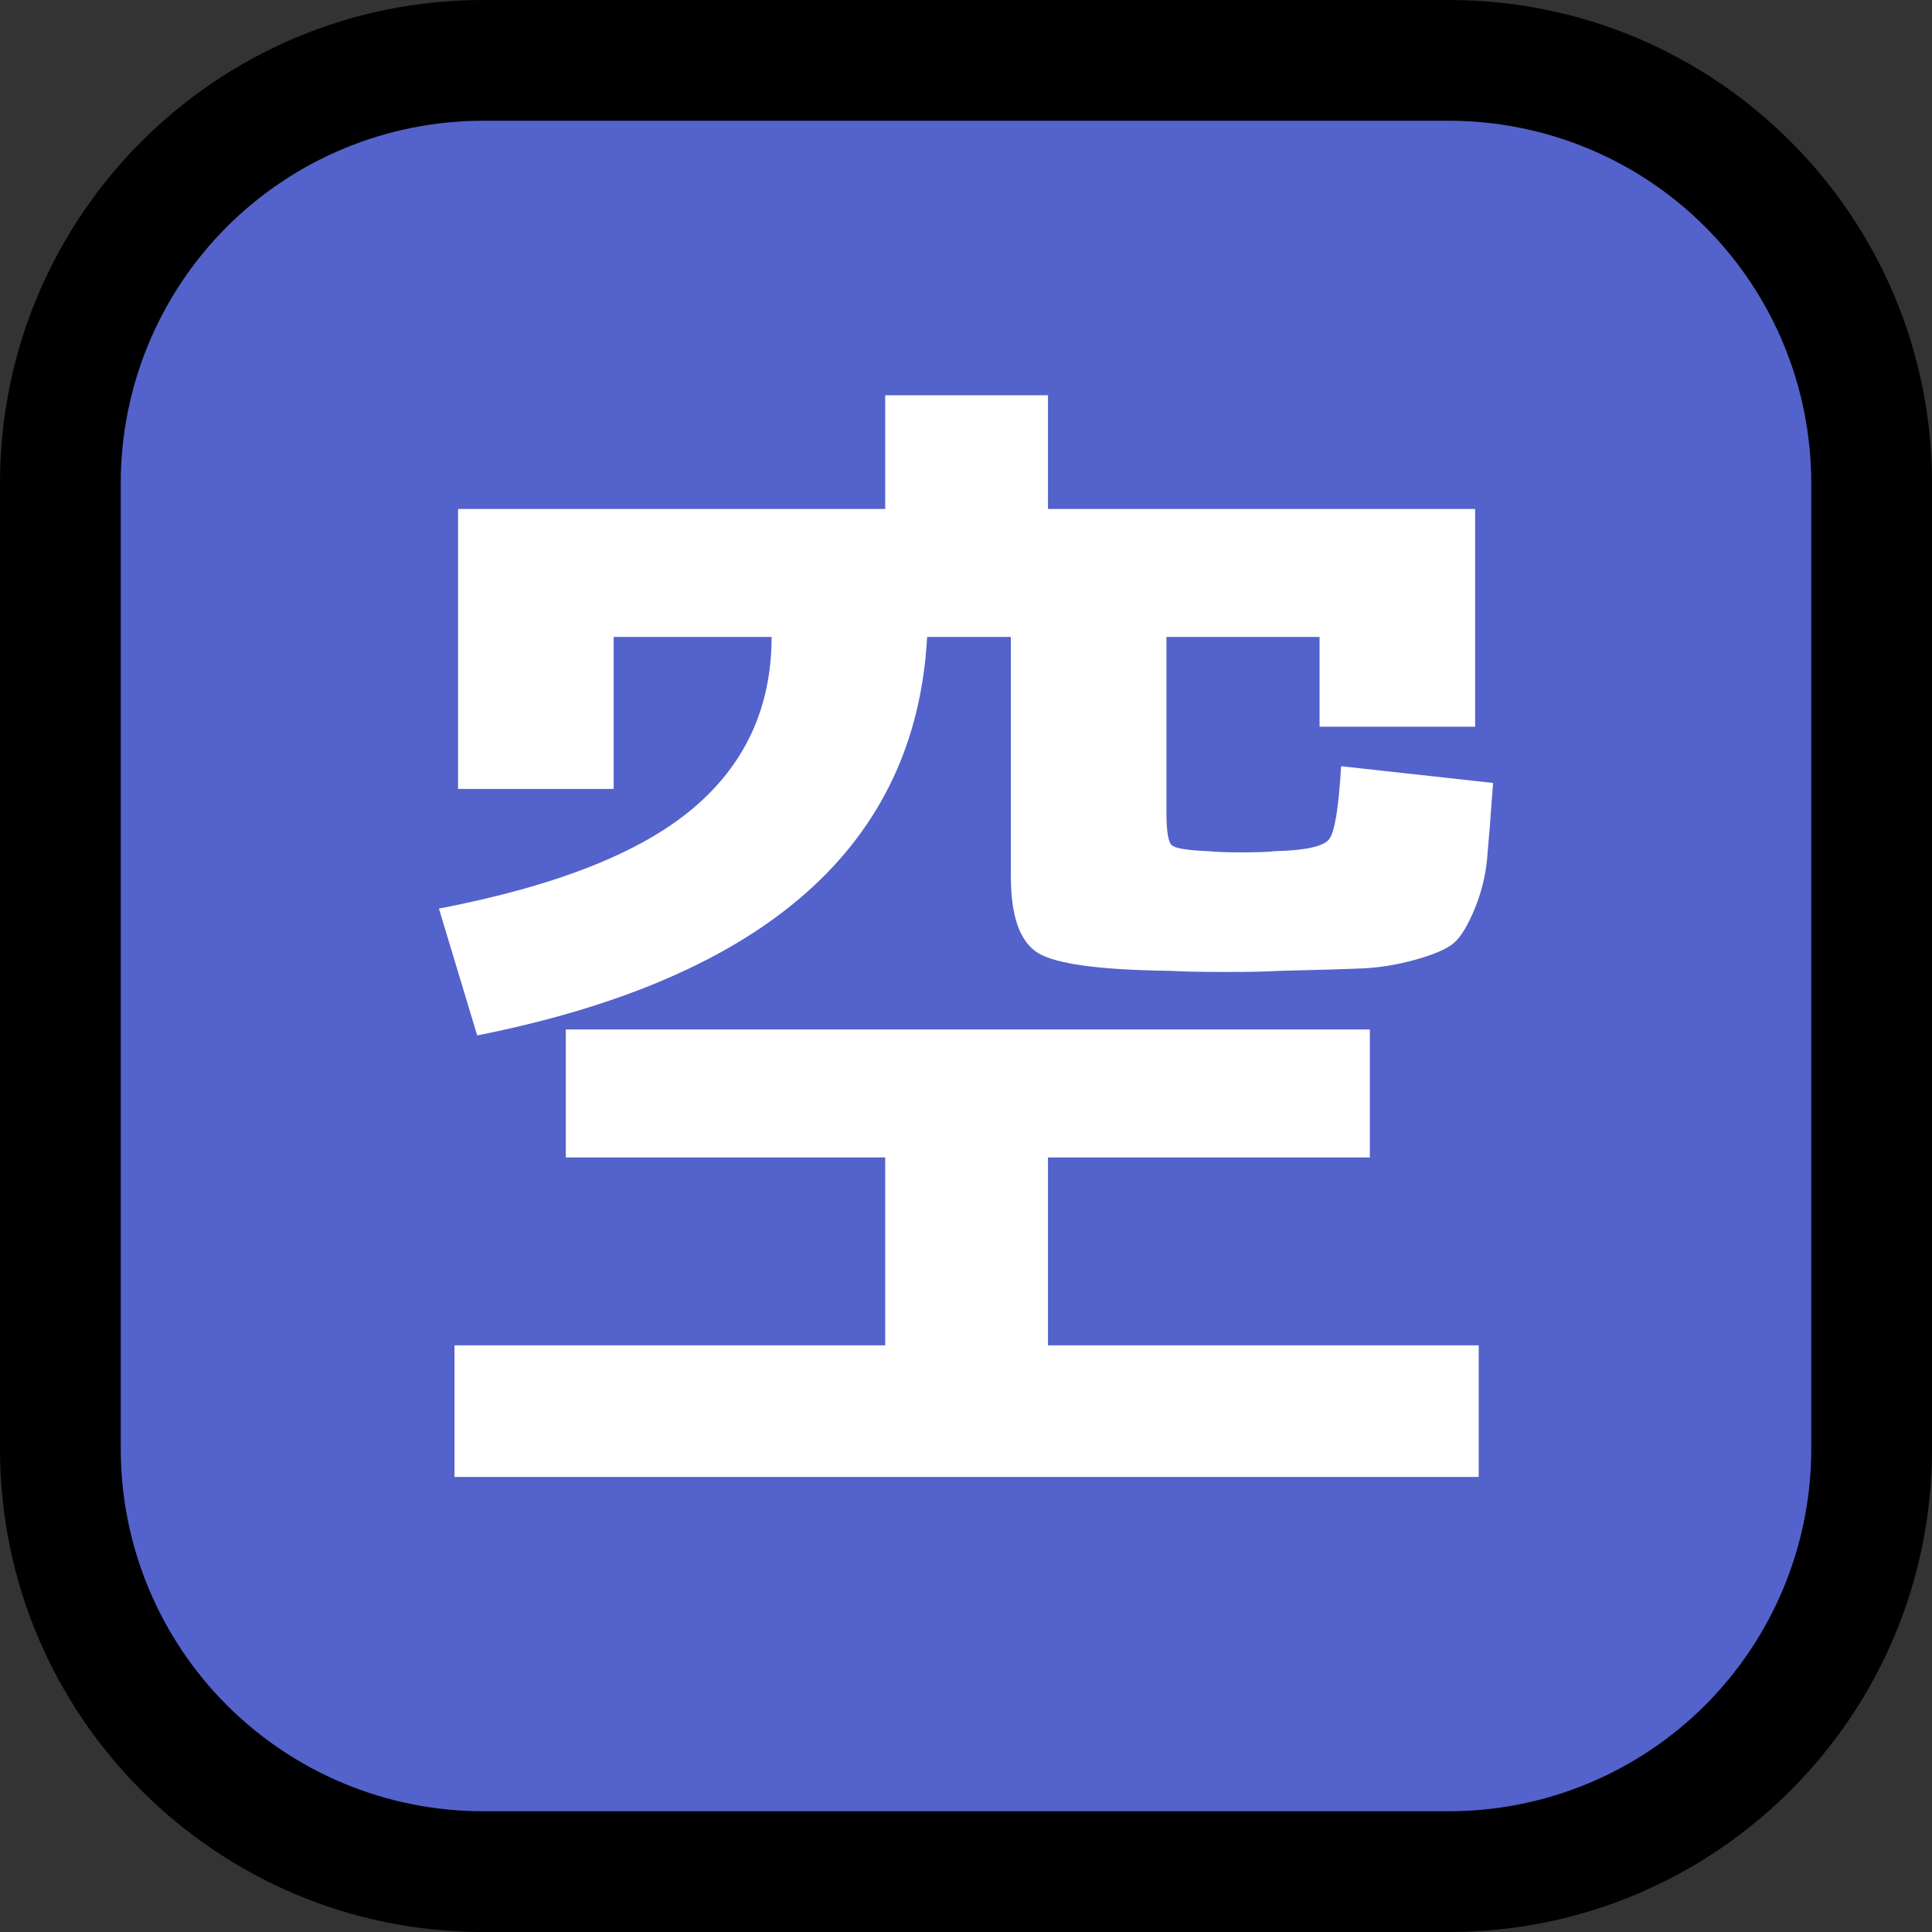 <?xml version="1.0" encoding="UTF-8" standalone="no"?><!DOCTYPE svg PUBLIC "-//W3C//DTD SVG 1.1//EN" "http://www.w3.org/Graphics/SVG/1.1/DTD/svg11.dtd"><svg width="100%" height="100%" viewBox="0 0 32 32" version="1.1" xmlns="http://www.w3.org/2000/svg" xmlns:xlink="http://www.w3.org/1999/xlink" xml:space="preserve" style="fill-rule:evenodd;clip-rule:evenodd;stroke-linejoin:round;stroke-miterlimit:1.414;">
<rect x="0" y="0" width="32" height="32" fill="#333333" stroke="none"/>
<rect id="vacancy" x="0" y="0" width="32" height="32" style="fill:none;"/><clipPath id="_clip1"><rect x="0" y="0" width="32" height="32"/></clipPath><g clip-path="url(#_clip1)"><g id="outline"><path d="M32,8c0,-4.418 -3.582,-8 -8,-8c-4.887,0 -11.113,0 -16,0c-4.418,0 -8,3.582 -8,8c0,4.887 0,11.113 0,16c0,4.418 3.582,8 8,8c4.887,0 11.113,0 16,0c4.418,0 8,-3.582 8,-8c0,-4.887 0,-11.113 0,-16Z"/></g><g id="emoji"><path d="M30,8c0,-1.591 -0.632,-3.117 -1.757,-4.243c-1.126,-1.125 -2.652,-1.757 -4.243,-1.757c-4.724,0 -11.276,0 -16,0c-1.591,0 -3.117,0.632 -4.243,1.757c-1.125,1.126 -1.757,2.652 -1.757,4.243c0,4.724 0,11.276 0,16c0,1.591 0.632,3.117 1.757,4.243c1.126,1.125 2.652,1.757 4.243,1.757c4.724,0 11.276,0 16,0c1.591,0 3.117,-0.632 4.243,-1.757c1.125,-1.126 1.757,-2.652 1.757,-4.243c0,-4.724 0,-11.276 0,-16Z" style="fill:#5462cb;"/><path d="M21.123,14.098c0.502,-0.013 0.799,-0.079 0.892,-0.198c0.092,-0.119 0.158,-0.522 0.198,-1.209l2.517,0.277c-0.04,0.555 -0.073,0.975 -0.099,1.259c-0.027,0.284 -0.096,0.561 -0.208,0.832c-0.113,0.271 -0.225,0.456 -0.337,0.555c-0.112,0.099 -0.321,0.191 -0.624,0.277c-0.304,0.086 -0.605,0.136 -0.902,0.149c-0.297,0.013 -0.75,0.026 -1.358,0.04c-0.211,0.013 -0.515,0.019 -0.911,0.019c-0.397,0 -0.701,-0.006 -0.912,-0.019c-1.163,-0.014 -1.893,-0.113 -2.19,-0.298c-0.297,-0.185 -0.446,-0.607 -0.446,-1.268l0,-3.964l-1.387,0c-0.185,3.449 -2.669,5.648 -7.452,6.6l-0.634,-2.101c1.929,-0.37 3.33,-0.921 4.202,-1.655c0.872,-0.733 1.308,-1.681 1.308,-2.844l-2.616,0l0,2.517l-2.577,0l0,-4.637l7.075,0l0,-1.883l2.696,0l0,1.883l7.075,0l0,3.607l-2.577,0l0,-1.487l-2.536,0l0,2.914c0,0.303 0.029,0.482 0.089,0.535c0.059,0.053 0.261,0.086 0.604,0.099c0.119,0.013 0.304,0.02 0.555,0.02c0.251,0 0.436,-0.007 0.555,-0.02Zm-13.595,8.185l7.134,0l0,-3.112l-5.291,0l0,-2.12l13.318,0l0,2.12l-5.331,0l0,3.112l7.134,0l0,2.18l-16.964,0l0,-2.18Z" style="fill:#fff;fill-rule:nonzero;"/></g></g></svg>
